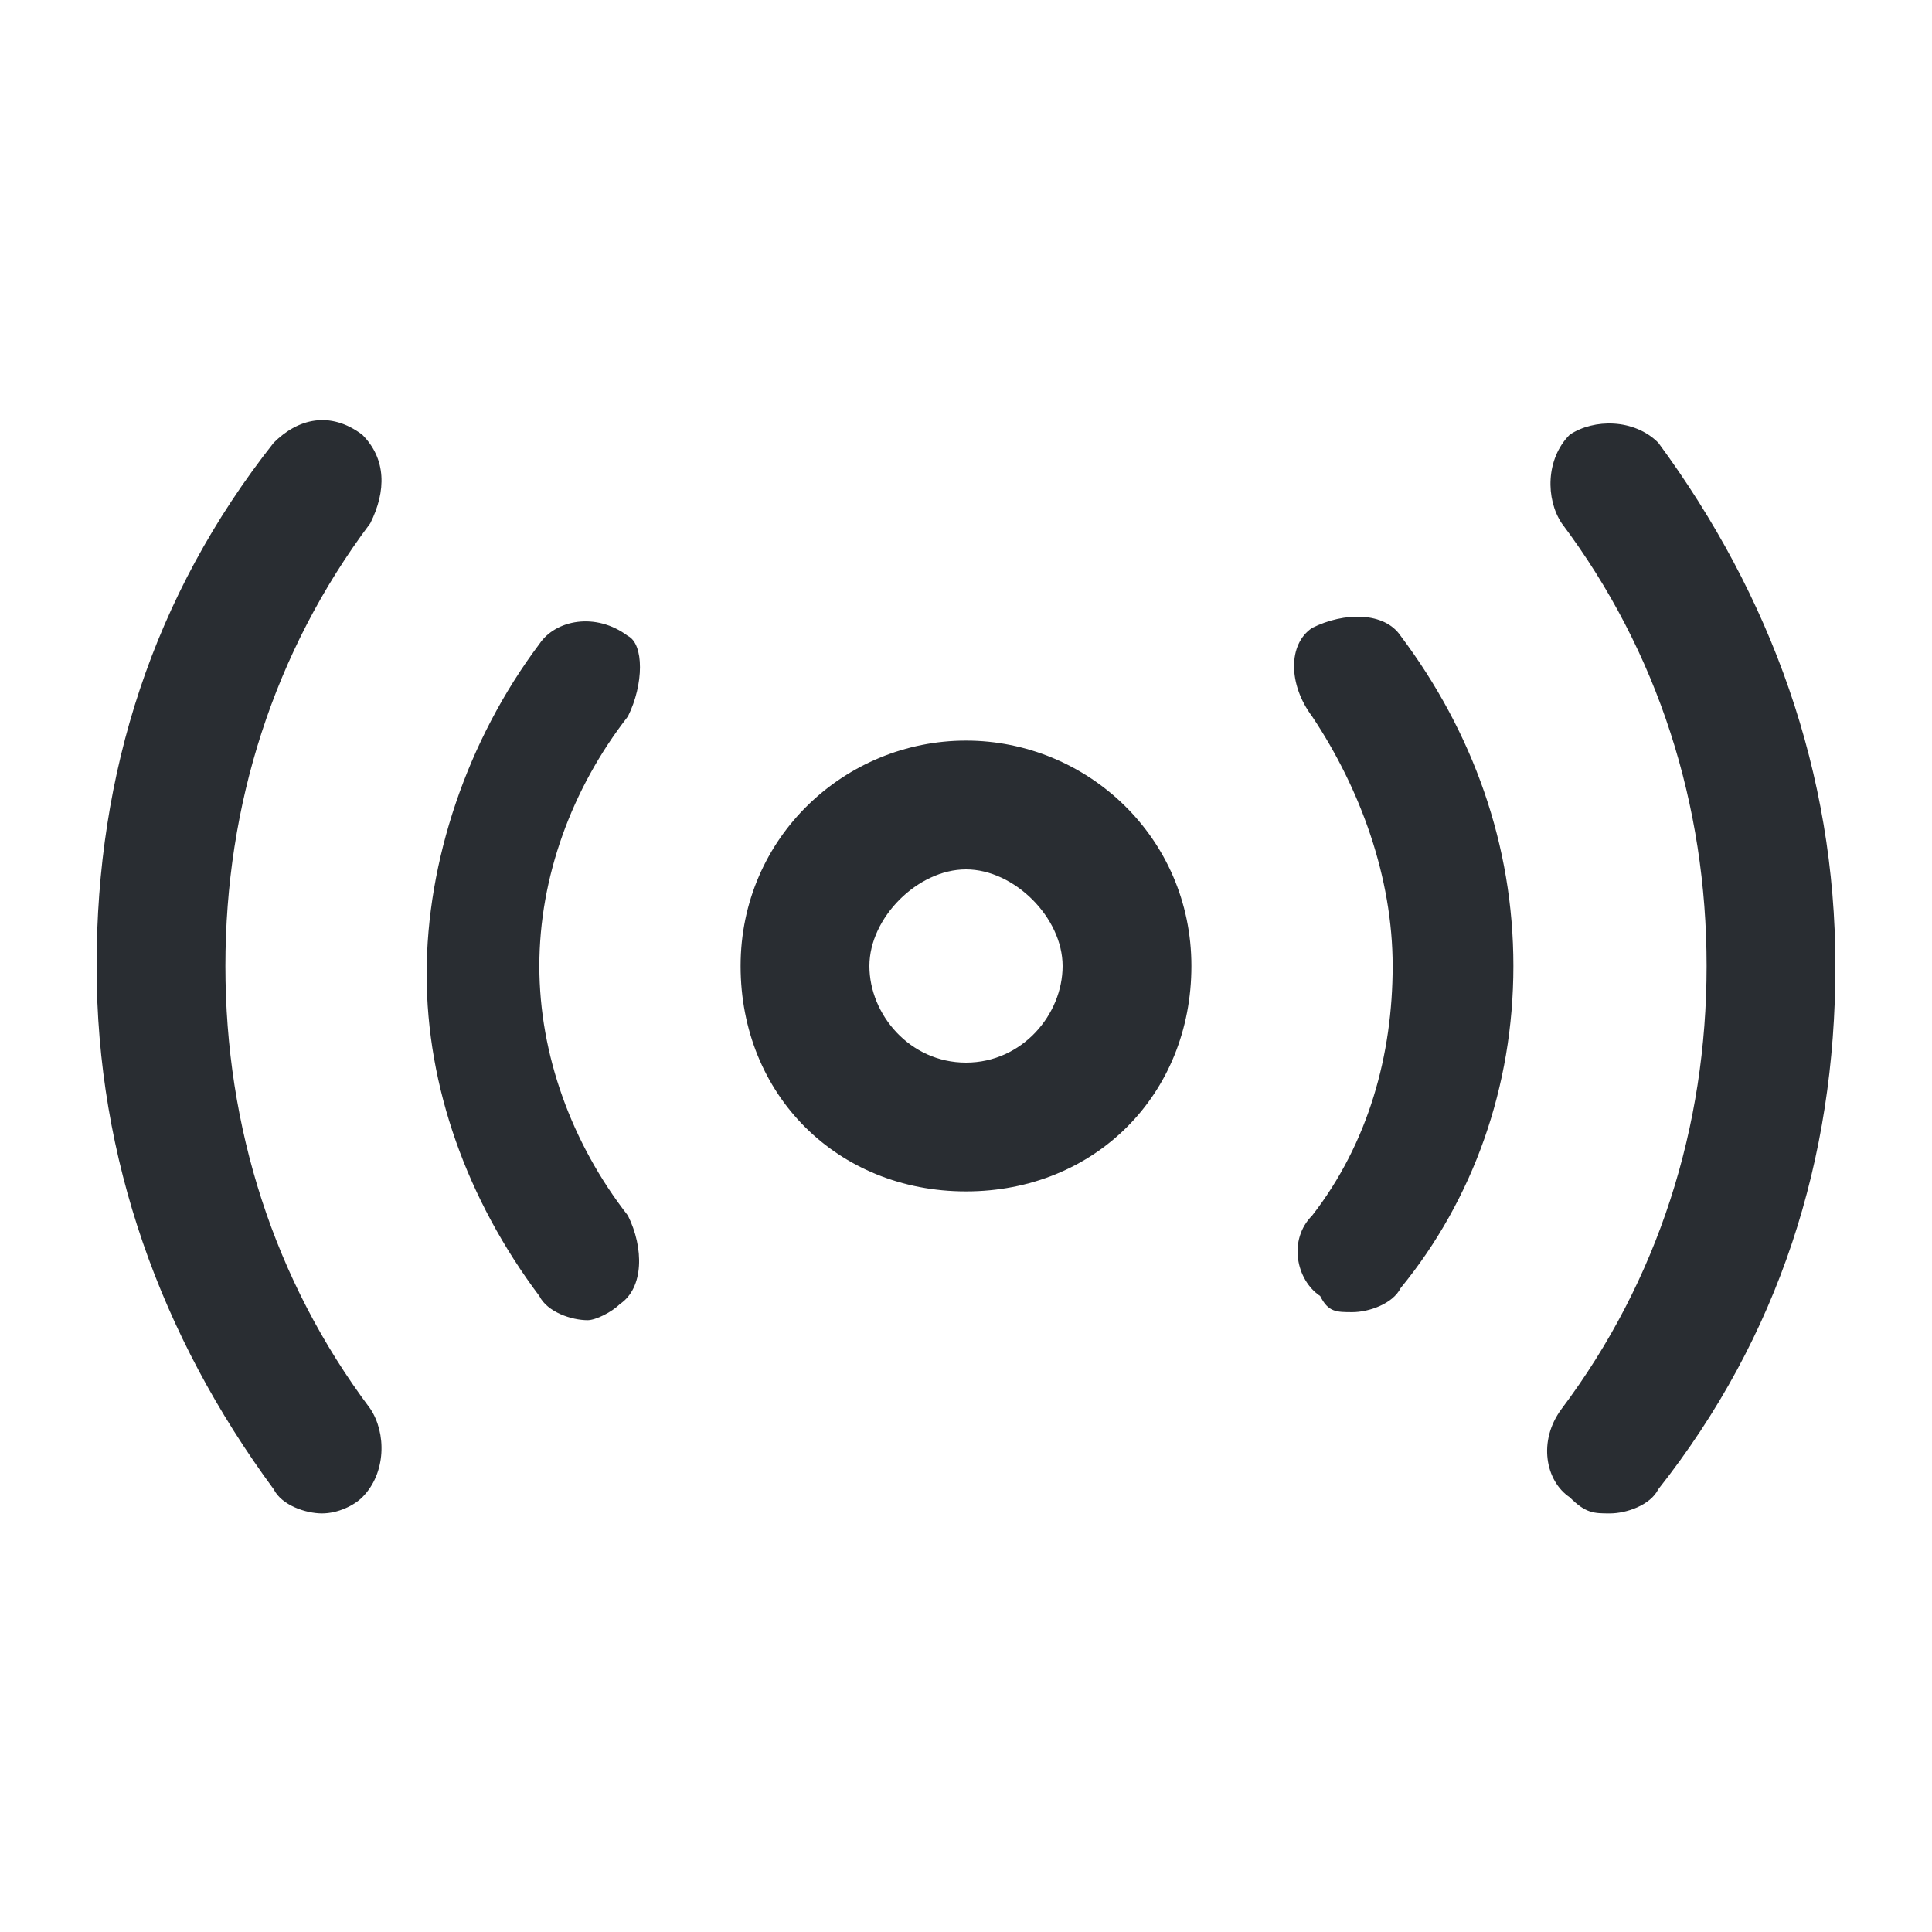 <?xml version="1.0" encoding="utf-8"?>
<!-- Generator: Adobe Illustrator 25.3.1, SVG Export Plug-In . SVG Version: 6.00 Build 0)  -->
<svg version="1.1" id="Layer_1" xmlns="http://www.w3.org/2000/svg" xmlns:xlink="http://www.w3.org/1999/xlink" x="0px" y="0px"
	 viewBox="0 0 24 24" style="enable-background:new 0 0 24 24;" xml:space="preserve">
<style type="text/css">
	.st0{fill:#292D32;}
</style>
<path class="st0" d="M12,9.2c-1.5,0-2.8,1.2-2.8,2.8s1.2,2.8,2.8,2.8s2.8-1.2,2.8-2.8S13.5,9.2,12,9.2z M12,13.2
	c-0.7,0-1.2-0.6-1.2-1.2s0.6-1.2,1.2-1.2s1.2,0.6,1.2,1.2S12.7,13.2,12,13.2z M22.8,12c0,2.4-0.7,4.6-2.2,6.5
	c-0.1,0.2-0.4,0.3-0.6,0.3c-0.2,0-0.3,0-0.5-0.2c-0.3-0.2-0.4-0.7-0.1-1.1c1.2-1.6,1.8-3.5,1.8-5.5s-0.6-3.9-1.8-5.5
	c-0.2-0.3-0.2-0.8,0.1-1.1c0.3-0.2,0.8-0.2,1.1,0.1C22,7.4,22.8,9.6,22.8,12z M4.6,6.5C3.4,8.1,2.8,10,2.8,12s0.6,3.9,1.8,5.5
	c0.2,0.3,0.2,0.8-0.1,1.1c-0.1,0.1-0.3,0.2-0.5,0.2c-0.2,0-0.5-0.1-0.6-0.3C2,16.6,1.2,14.4,1.2,12c0-2.4,0.7-4.6,2.2-6.5
	c0.3-0.3,0.7-0.4,1.1-0.1C4.8,5.7,4.8,6.1,4.6,6.5z M17.4,7.9c0.9,1.2,1.4,2.6,1.4,4.1s-0.5,2.9-1.4,4c-0.1,0.2-0.4,0.3-0.6,0.3
	c-0.2,0-0.3,0-0.4-0.2c-0.3-0.2-0.4-0.7-0.1-1c0.7-0.9,1-2,1-3.1s-0.4-2.2-1-3.1C16,8.5,16,8,16.3,7.8C16.7,7.6,17.2,7.6,17.4,7.9z
	 M7.8,8.9c-0.7,0.9-1.1,2-1.1,3.1s0.4,2.2,1.1,3.1C8,15.5,8,16,7.7,16.2c-0.1,0.1-0.3,0.2-0.4,0.2c-0.2,0-0.5-0.1-0.6-0.3
	c-0.9-1.2-1.4-2.6-1.4-4s0.5-2.9,1.4-4.1c0.2-0.3,0.7-0.4,1.1-0.1C8,8,8,8.5,7.8,8.9z"/>
</svg>
